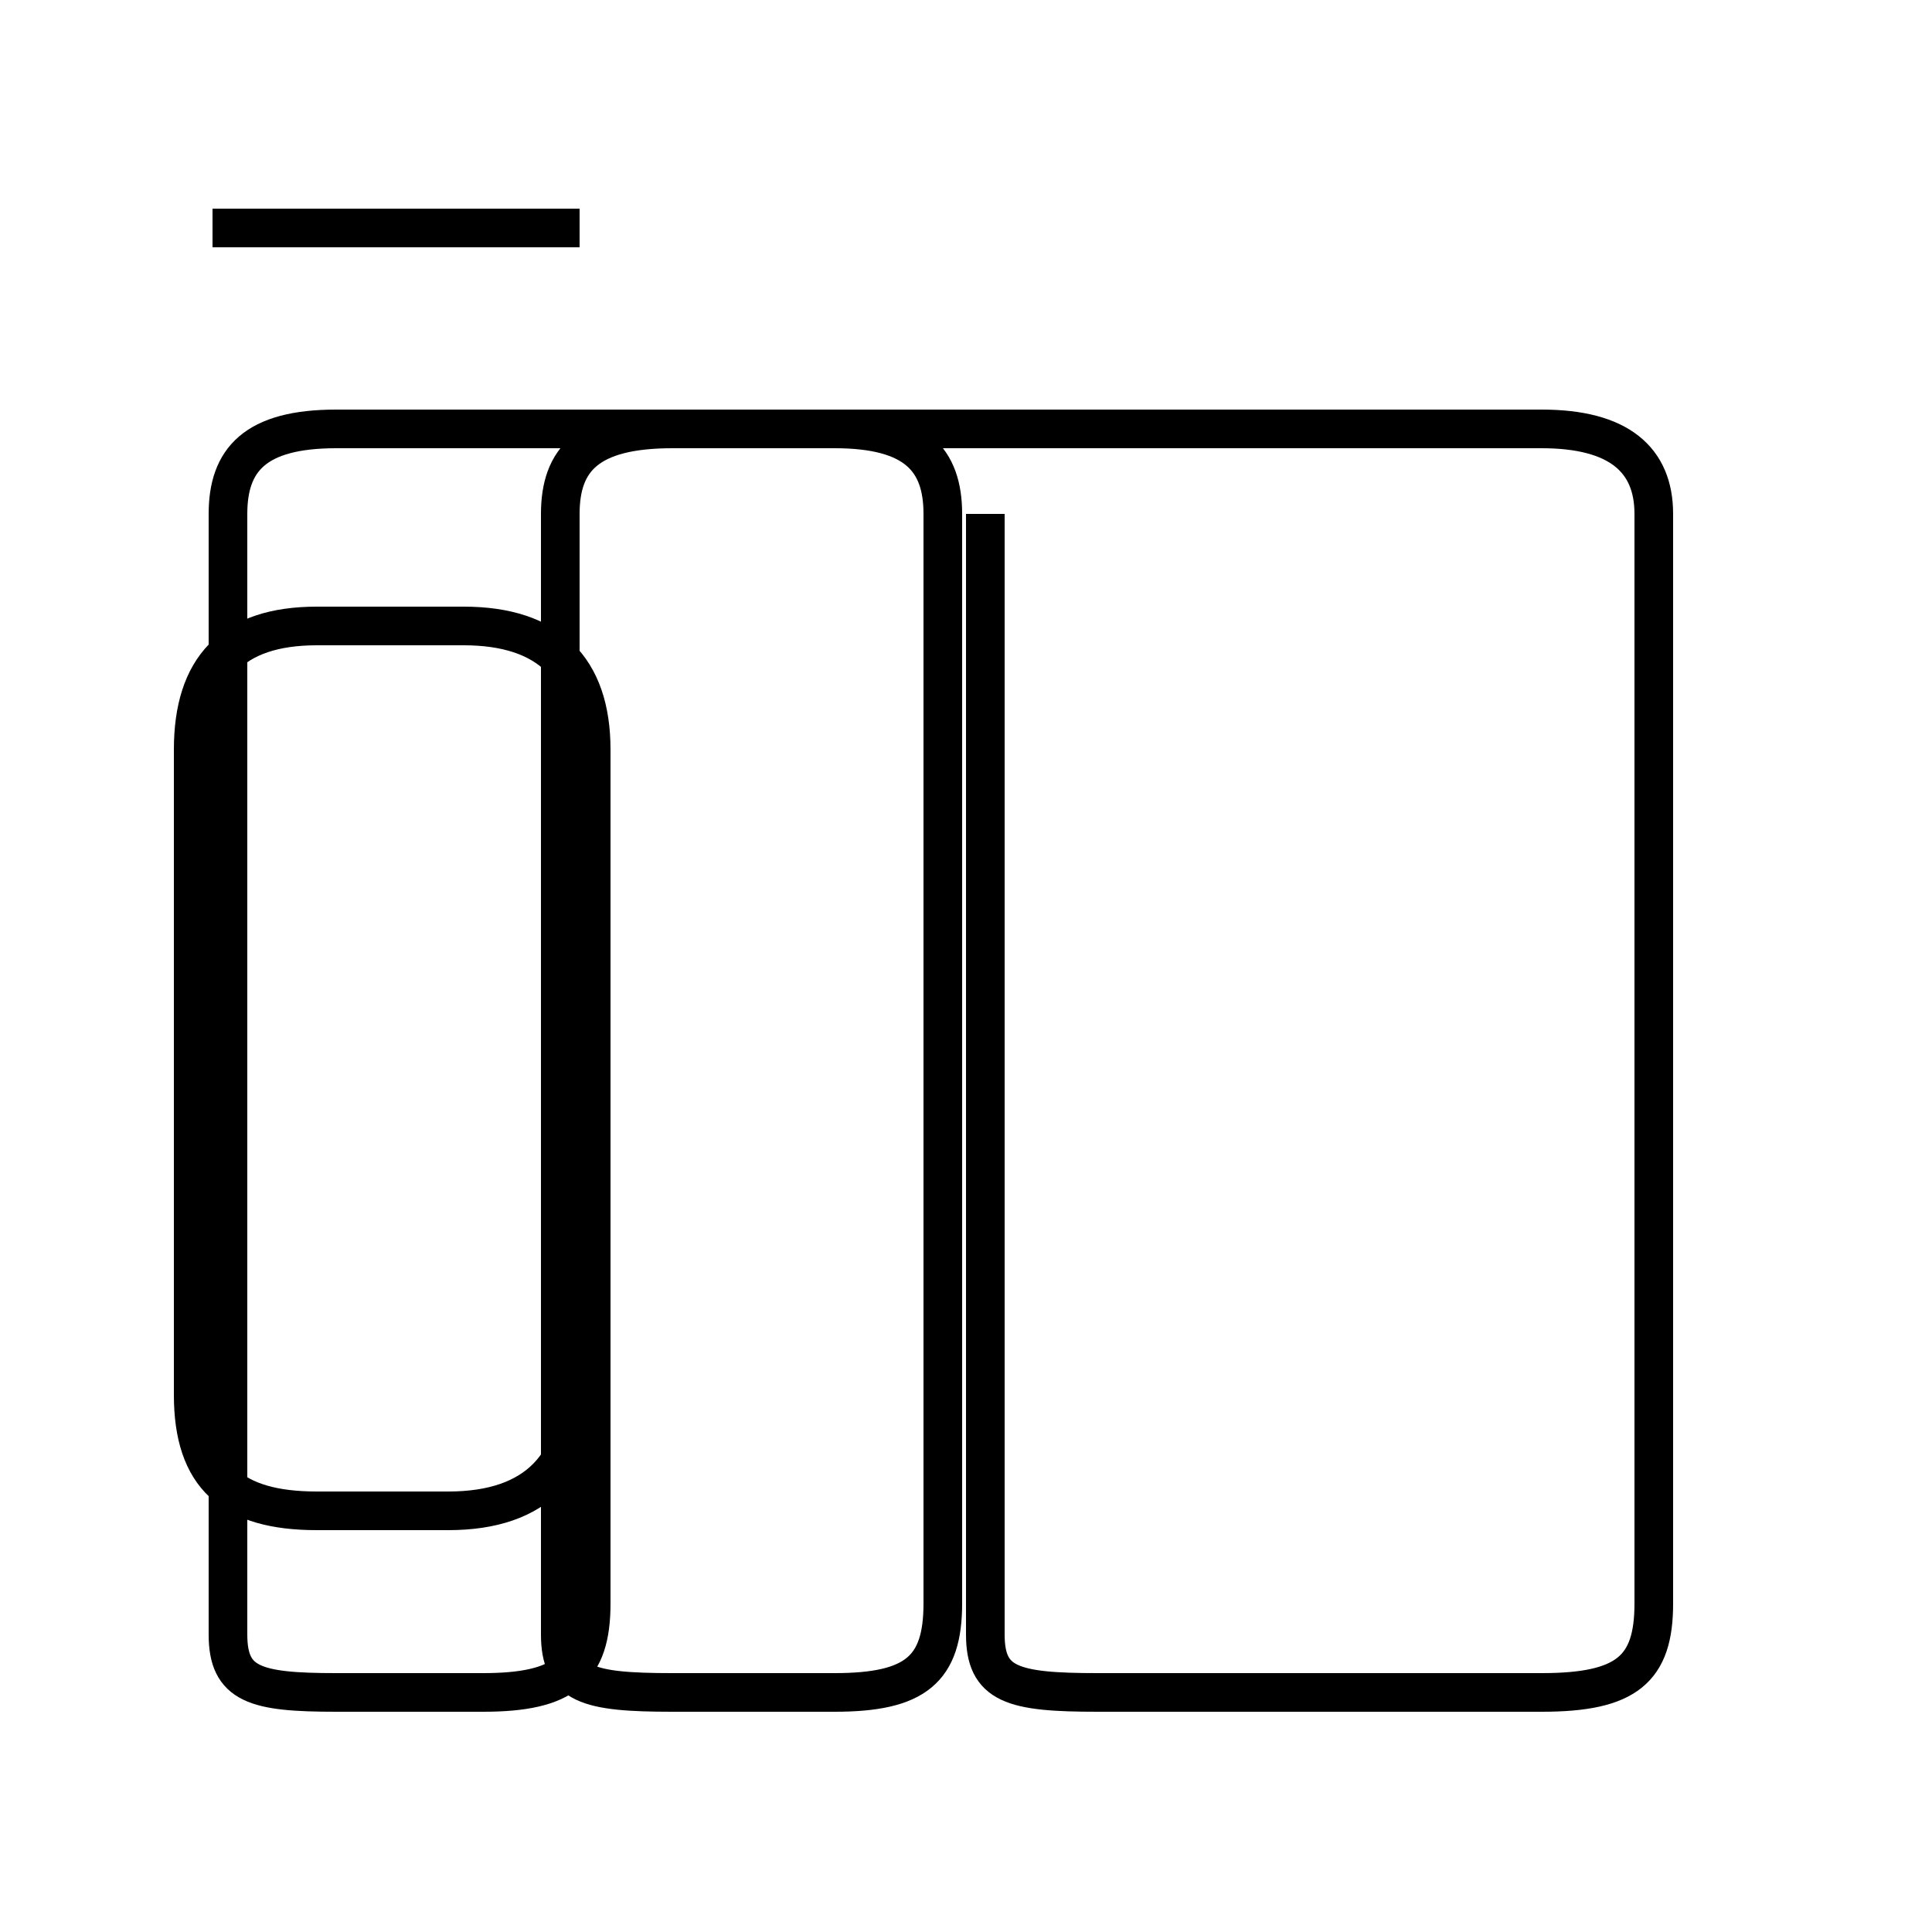 <?xml version='1.0' encoding='utf8'?>
<svg viewBox="0.0 -44.0 50.0 50.0" version="1.1" xmlns="http://www.w3.org/2000/svg">
<rect x="0.0" y="-44.0" width="50.0" height="50.0" fill="#808080" stroke="none"/>
<rect x="-1000" y="-1000" width="2000" height="2000" stroke="white" fill="white"/>
<g style="fill:none; stroke:#000000;  stroke-width:1">
<path d="M 15.0 38.1 L 5.5 38.1 M 15.0 16.2 L 15.0 8.3 C 15.0 6.1 13.9 4.9 11.6 4.9 L 8.2 4.9 C 6.0 4.9 5.0 5.8 5.0 7.9 L 5.0 24.6 C 5.0 26.7 6.0 27.8 8.2 27.8 L 12.0 27.8 C 14.2 27.8 15.3 26.7 15.3 24.6 L 15.3 2.5 C 15.3 0.8 14.6 0.2 12.5 0.2 L 8.7 0.2 C 6.6 0.2 5.9 0.4 5.9 1.7 L 5.9 30.7 C 5.9 32.1 6.6 32.9 8.7 32.9 L 21.6 32.9 C 23.7 32.9 24.4 32.1 24.4 30.7 L 24.4 2.5 C 24.4 0.8 23.7 0.2 21.6 0.2 L 17.4 0.2 C 15.2 0.2 14.5 0.4 14.5 1.7 L 14.5 30.7 C 14.5 32.1 15.2 32.9 17.4 32.9 L 39.9 32.9 C 41.9 32.9 42.8 32.1 42.8 30.7 L 42.8 2.5 C 42.8 0.8 42.1 0.2 39.9 0.2 L 28.4 0.2 C 26.2 0.2 25.5 0.4 25.5 1.7 L 25.5 30.7 " transform="scale(1, -1)" />
</g>
</svg>
